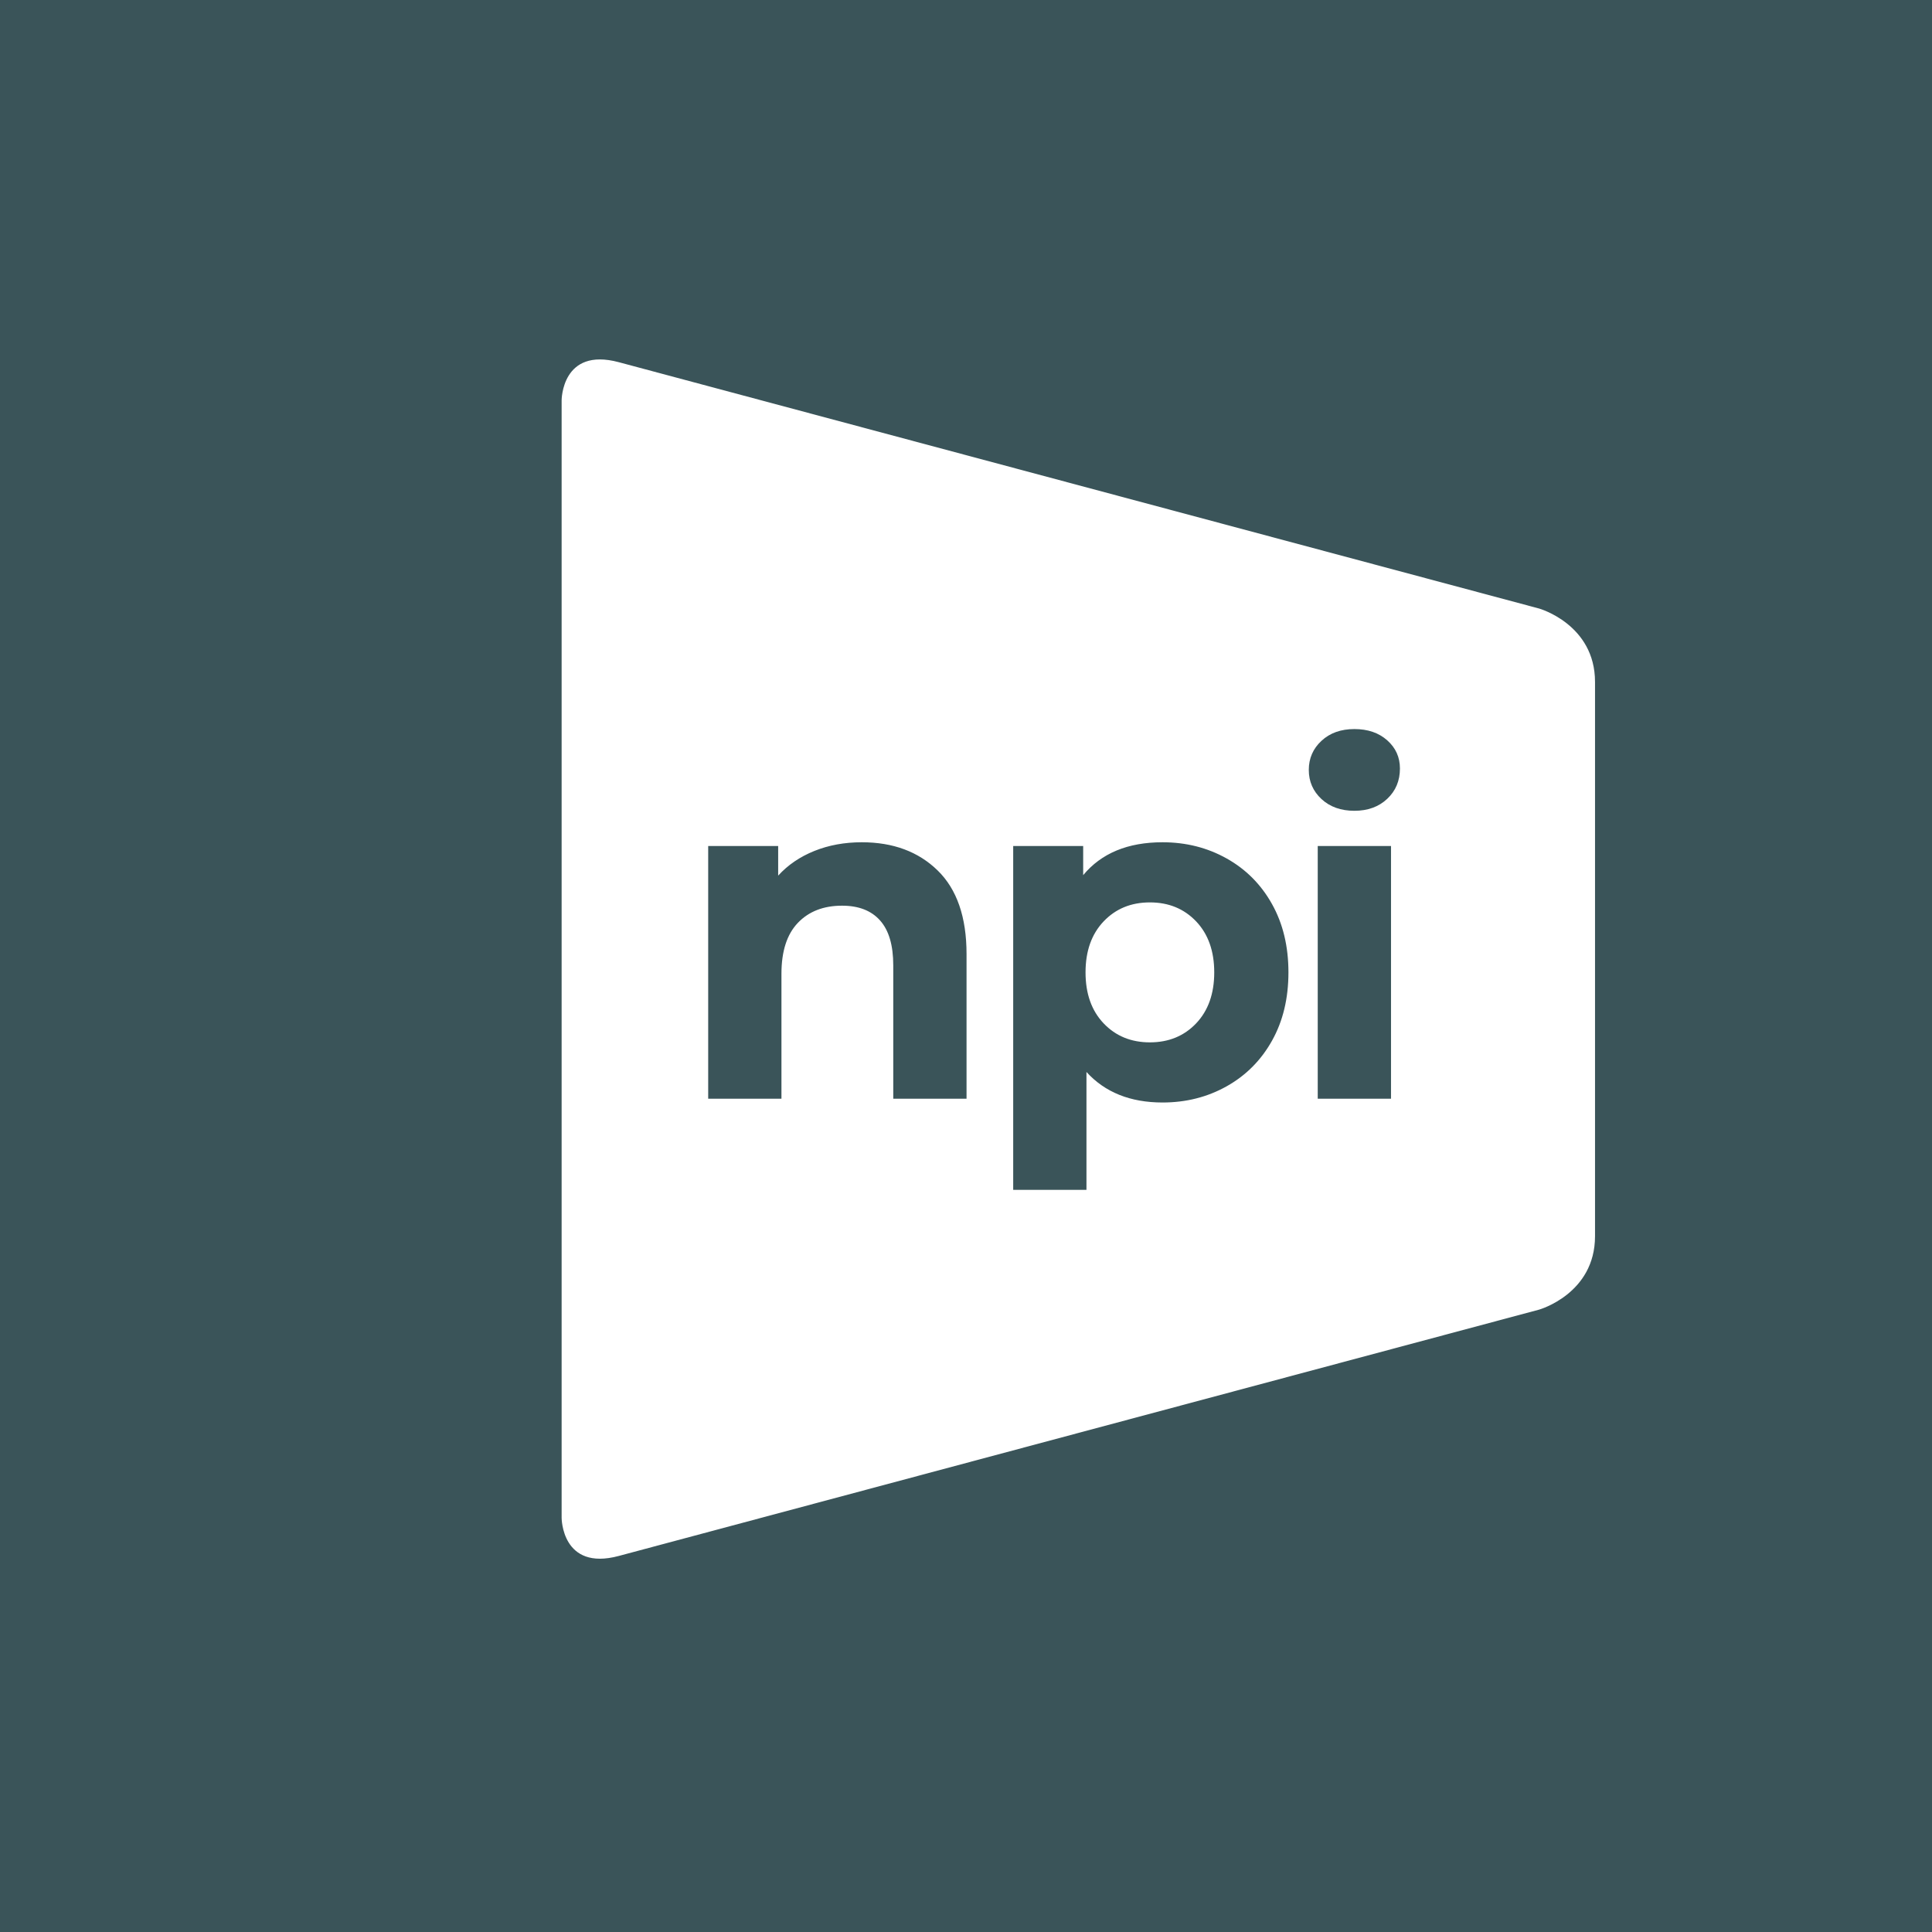 <svg width="86" height="86" viewBox="0 0 86 86" fill="none" xmlns="http://www.w3.org/2000/svg">
<rect width="86" height="86" fill="#3A5459"/>
<path fill-rule="evenodd" clip-rule="evenodd" d="M68.511 27.088L27.543 16.122C25 15.442 25 17.818 25 17.818V33.701V51.683V67.565C25 67.565 25 69.942 27.543 69.261L68.511 58.296C68.511 58.296 71 57.595 71 55.028V51.683V33.701V30.355C71 27.789 68.511 27.088 68.511 27.088Z" fill="white"/>
<path fill-rule="evenodd" clip-rule="evenodd" d="M58.824 35.569C59.2 35.917 59.688 36.091 60.288 36.091C60.887 36.091 61.375 35.913 61.751 35.558C62.128 35.203 62.316 34.753 62.316 34.209C62.316 33.708 62.128 33.289 61.751 32.955C61.375 32.62 60.887 32.453 60.288 32.453C59.688 32.453 59.2 32.627 58.824 32.976C58.448 33.324 58.259 33.756 58.259 34.272C58.259 34.788 58.448 35.22 58.824 35.569ZM38.361 37.492C39.755 37.492 40.88 37.91 41.738 38.747C42.595 39.583 43.024 40.824 43.024 42.468V48.908H39.762V42.97C39.762 42.078 39.567 41.413 39.176 40.974C38.786 40.534 38.221 40.315 37.483 40.315C36.66 40.315 36.005 40.569 35.517 41.078C35.029 41.587 34.785 42.343 34.785 43.347V48.908H31.524V37.659H34.639V38.977C35.071 38.503 35.608 38.137 36.249 37.879C36.89 37.621 37.594 37.492 38.361 37.492ZM51.75 37.492C52.795 37.492 53.746 37.733 54.604 38.214C55.461 38.694 56.134 39.37 56.621 40.242C57.109 41.113 57.353 42.127 57.353 43.284C57.353 44.441 57.109 45.455 56.621 46.326C56.134 47.197 55.461 47.873 54.604 48.354C53.746 48.835 52.795 49.076 51.75 49.076C50.314 49.076 49.185 48.623 48.362 47.717V52.965H45.101V37.659H48.216V38.956C49.025 37.98 50.202 37.492 51.75 37.492ZM53.245 45.553C52.708 46.117 52.022 46.399 51.185 46.399C50.349 46.399 49.662 46.117 49.126 45.553C48.589 44.988 48.321 44.232 48.321 43.284C48.321 42.336 48.589 41.58 49.126 41.015C49.662 40.451 50.349 40.169 51.185 40.169C52.022 40.169 52.708 40.451 53.245 41.015C53.781 41.58 54.05 42.336 54.05 43.284C54.05 44.232 53.781 44.988 53.245 45.553ZM58.657 37.659H61.919V48.908H58.657V37.659Z" fill="#3A5459"/>
</svg>
